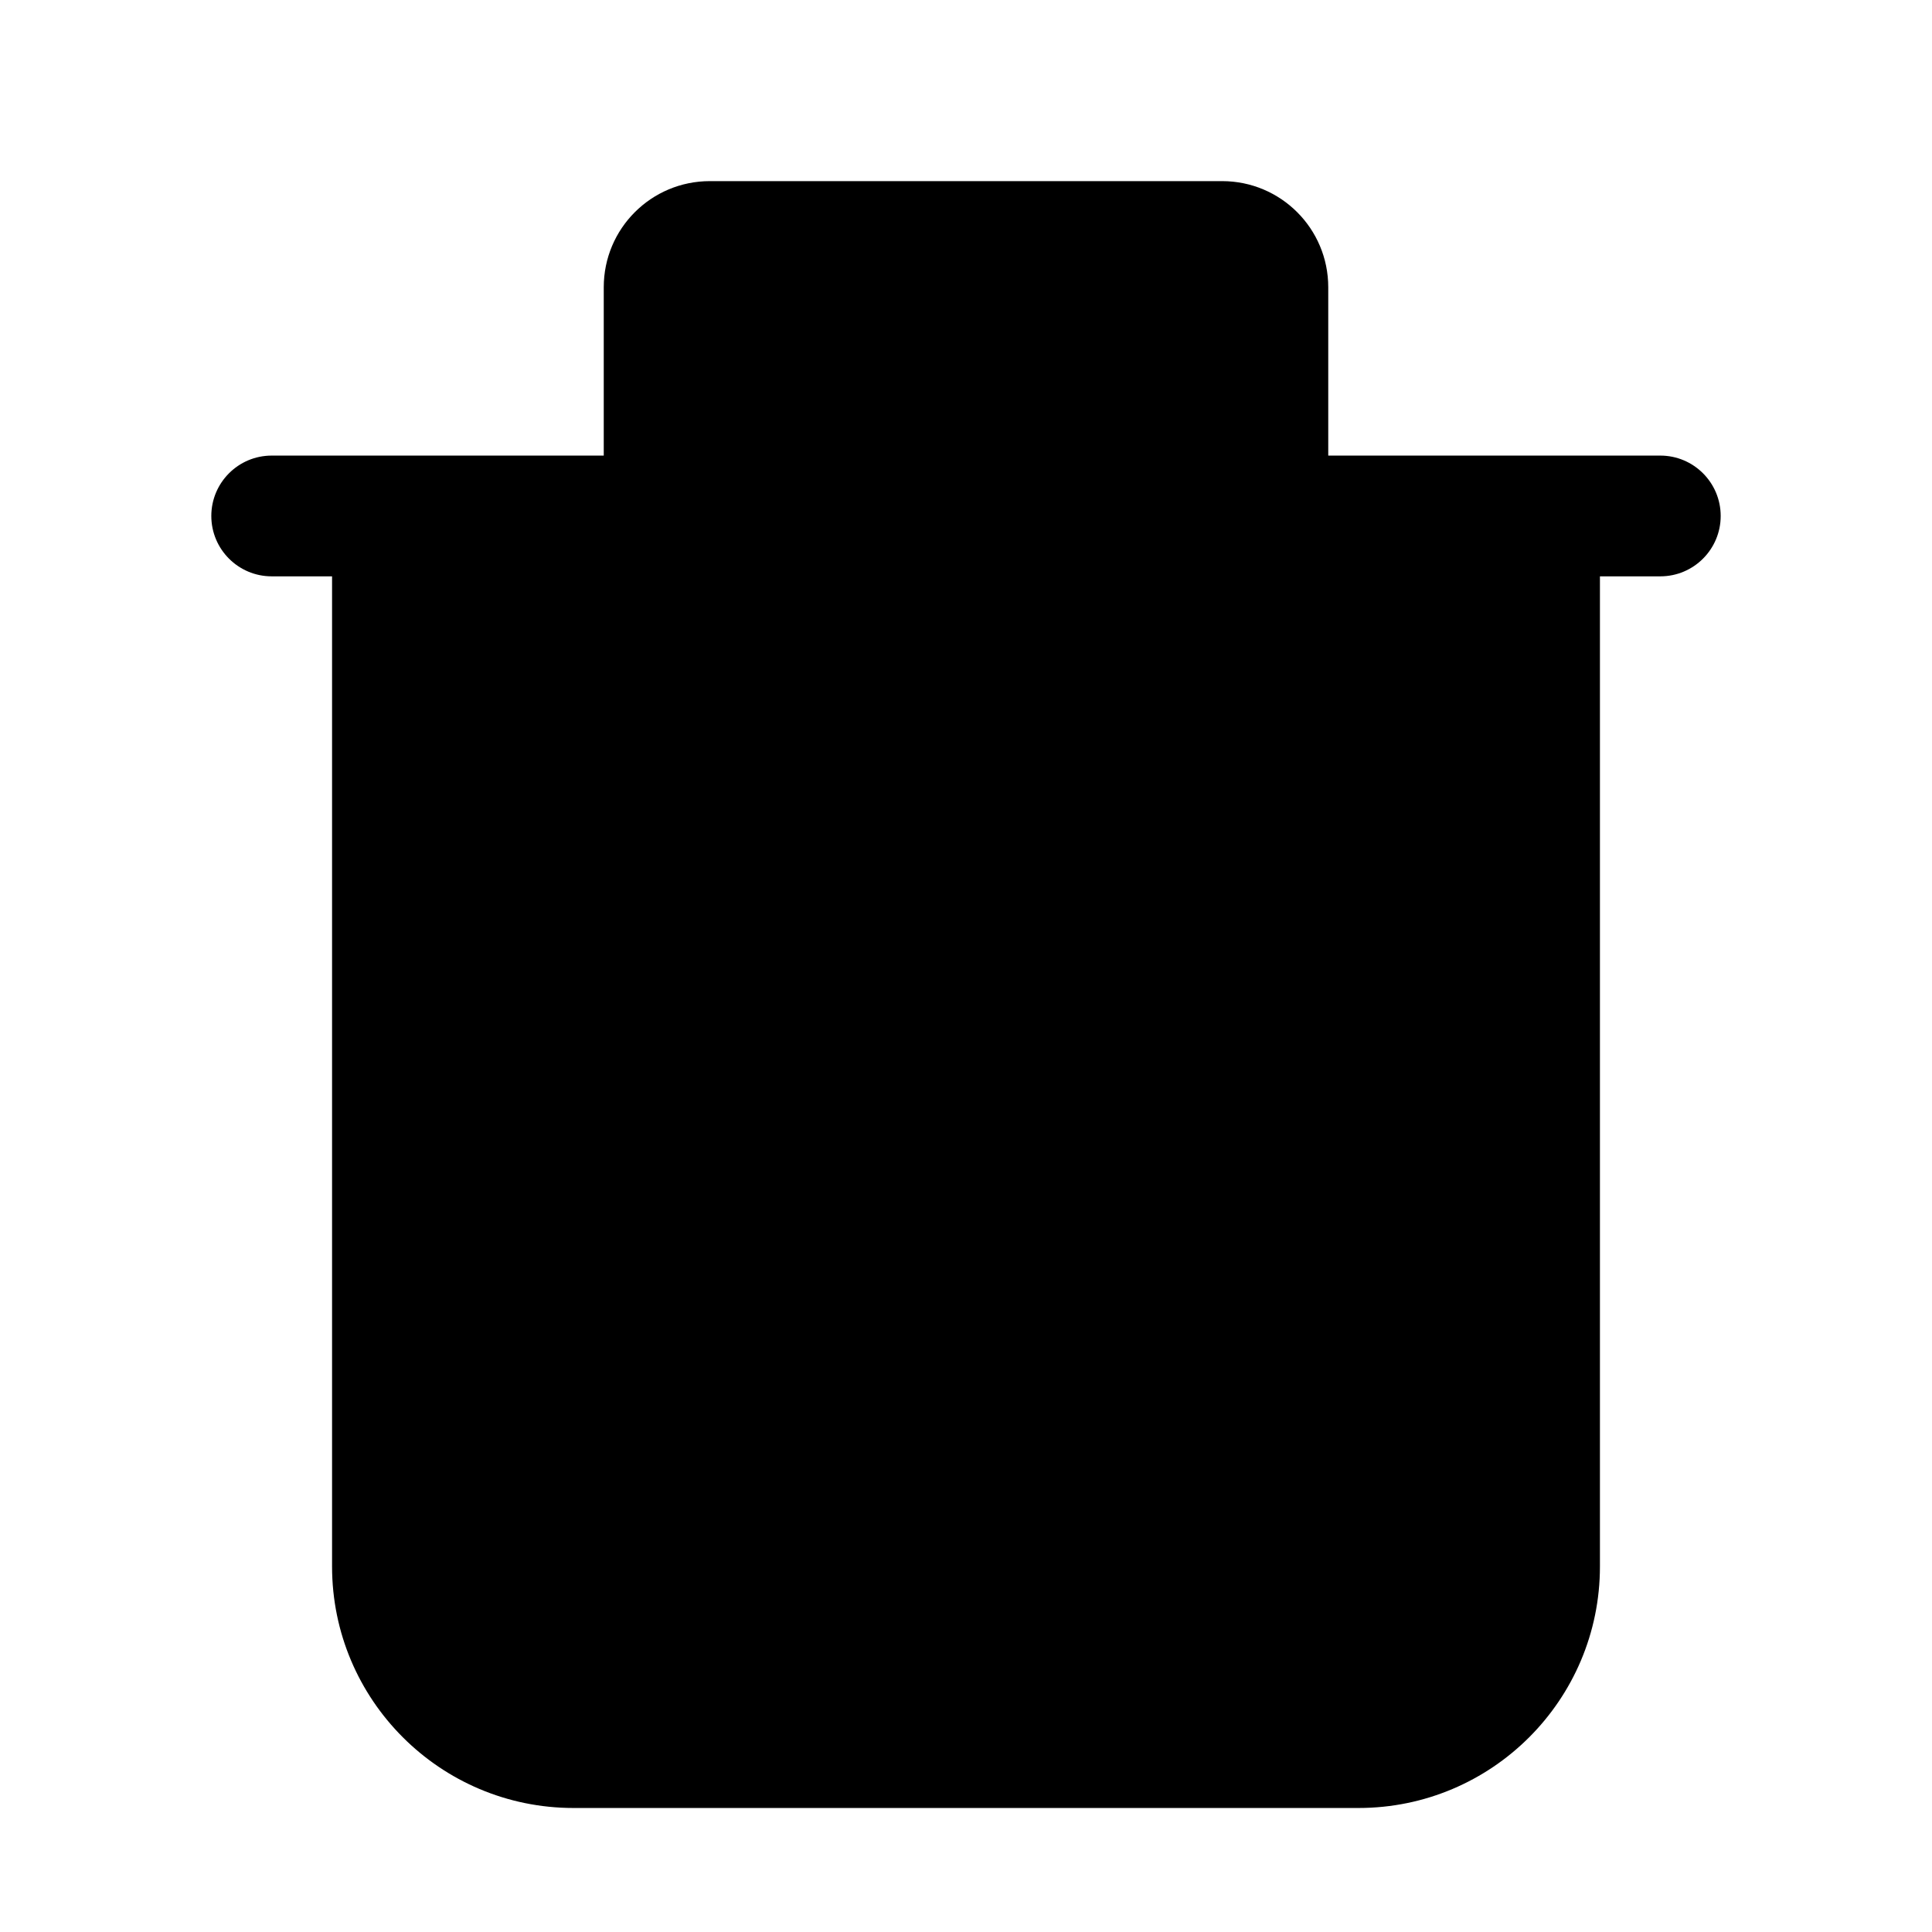 <svg fill="currentColor" viewbox="0 0 16 16" width="16" height="16"><path d="M6.5 6.3C6.776 6.3 7 6.524 7 6.8V11.8C7 12.076 6.776 12.3 6.5 12.3C6.224 12.3 6 12.076 6 11.8V6.8C6 6.524 6.224 6.3 6.5 6.3ZM10.25 6.85C10.25 6.574 10.026 6.35 9.75 6.35C9.474 6.35 9.25 6.574 9.25 6.85V11.8C9.25 12.076 9.474 12.3 9.75 12.3C10.026 12.3 10.25 12.076 10.25 11.8V6.85ZM5 2.379V3.773H2.25C1.974 3.773 1.75 3.997 1.75 4.273C1.75 4.549 1.974 4.773 2.25 4.773H2.75V12.973C2.75 14.077 3.645 14.973 4.75 14.973H11.25C12.355 14.973 13.25 14.077 13.25 12.973V4.773H13.75C14.026 4.773 14.25 4.549 14.25 4.273C14.25 3.997 14.026 3.773 13.75 3.773H11V2.379C11 1.893 10.607 1.5 10.121 1.5H5.879C5.393 1.5 5 1.893 5 2.379ZM10 3.773V2.5H6V3.773H10ZM12.25 4.773H3.75V12.973C3.75 13.525 4.198 13.973 4.75 13.973H11.25C11.802 13.973 12.25 13.525 12.25 12.973V4.773Z"></path></svg>
